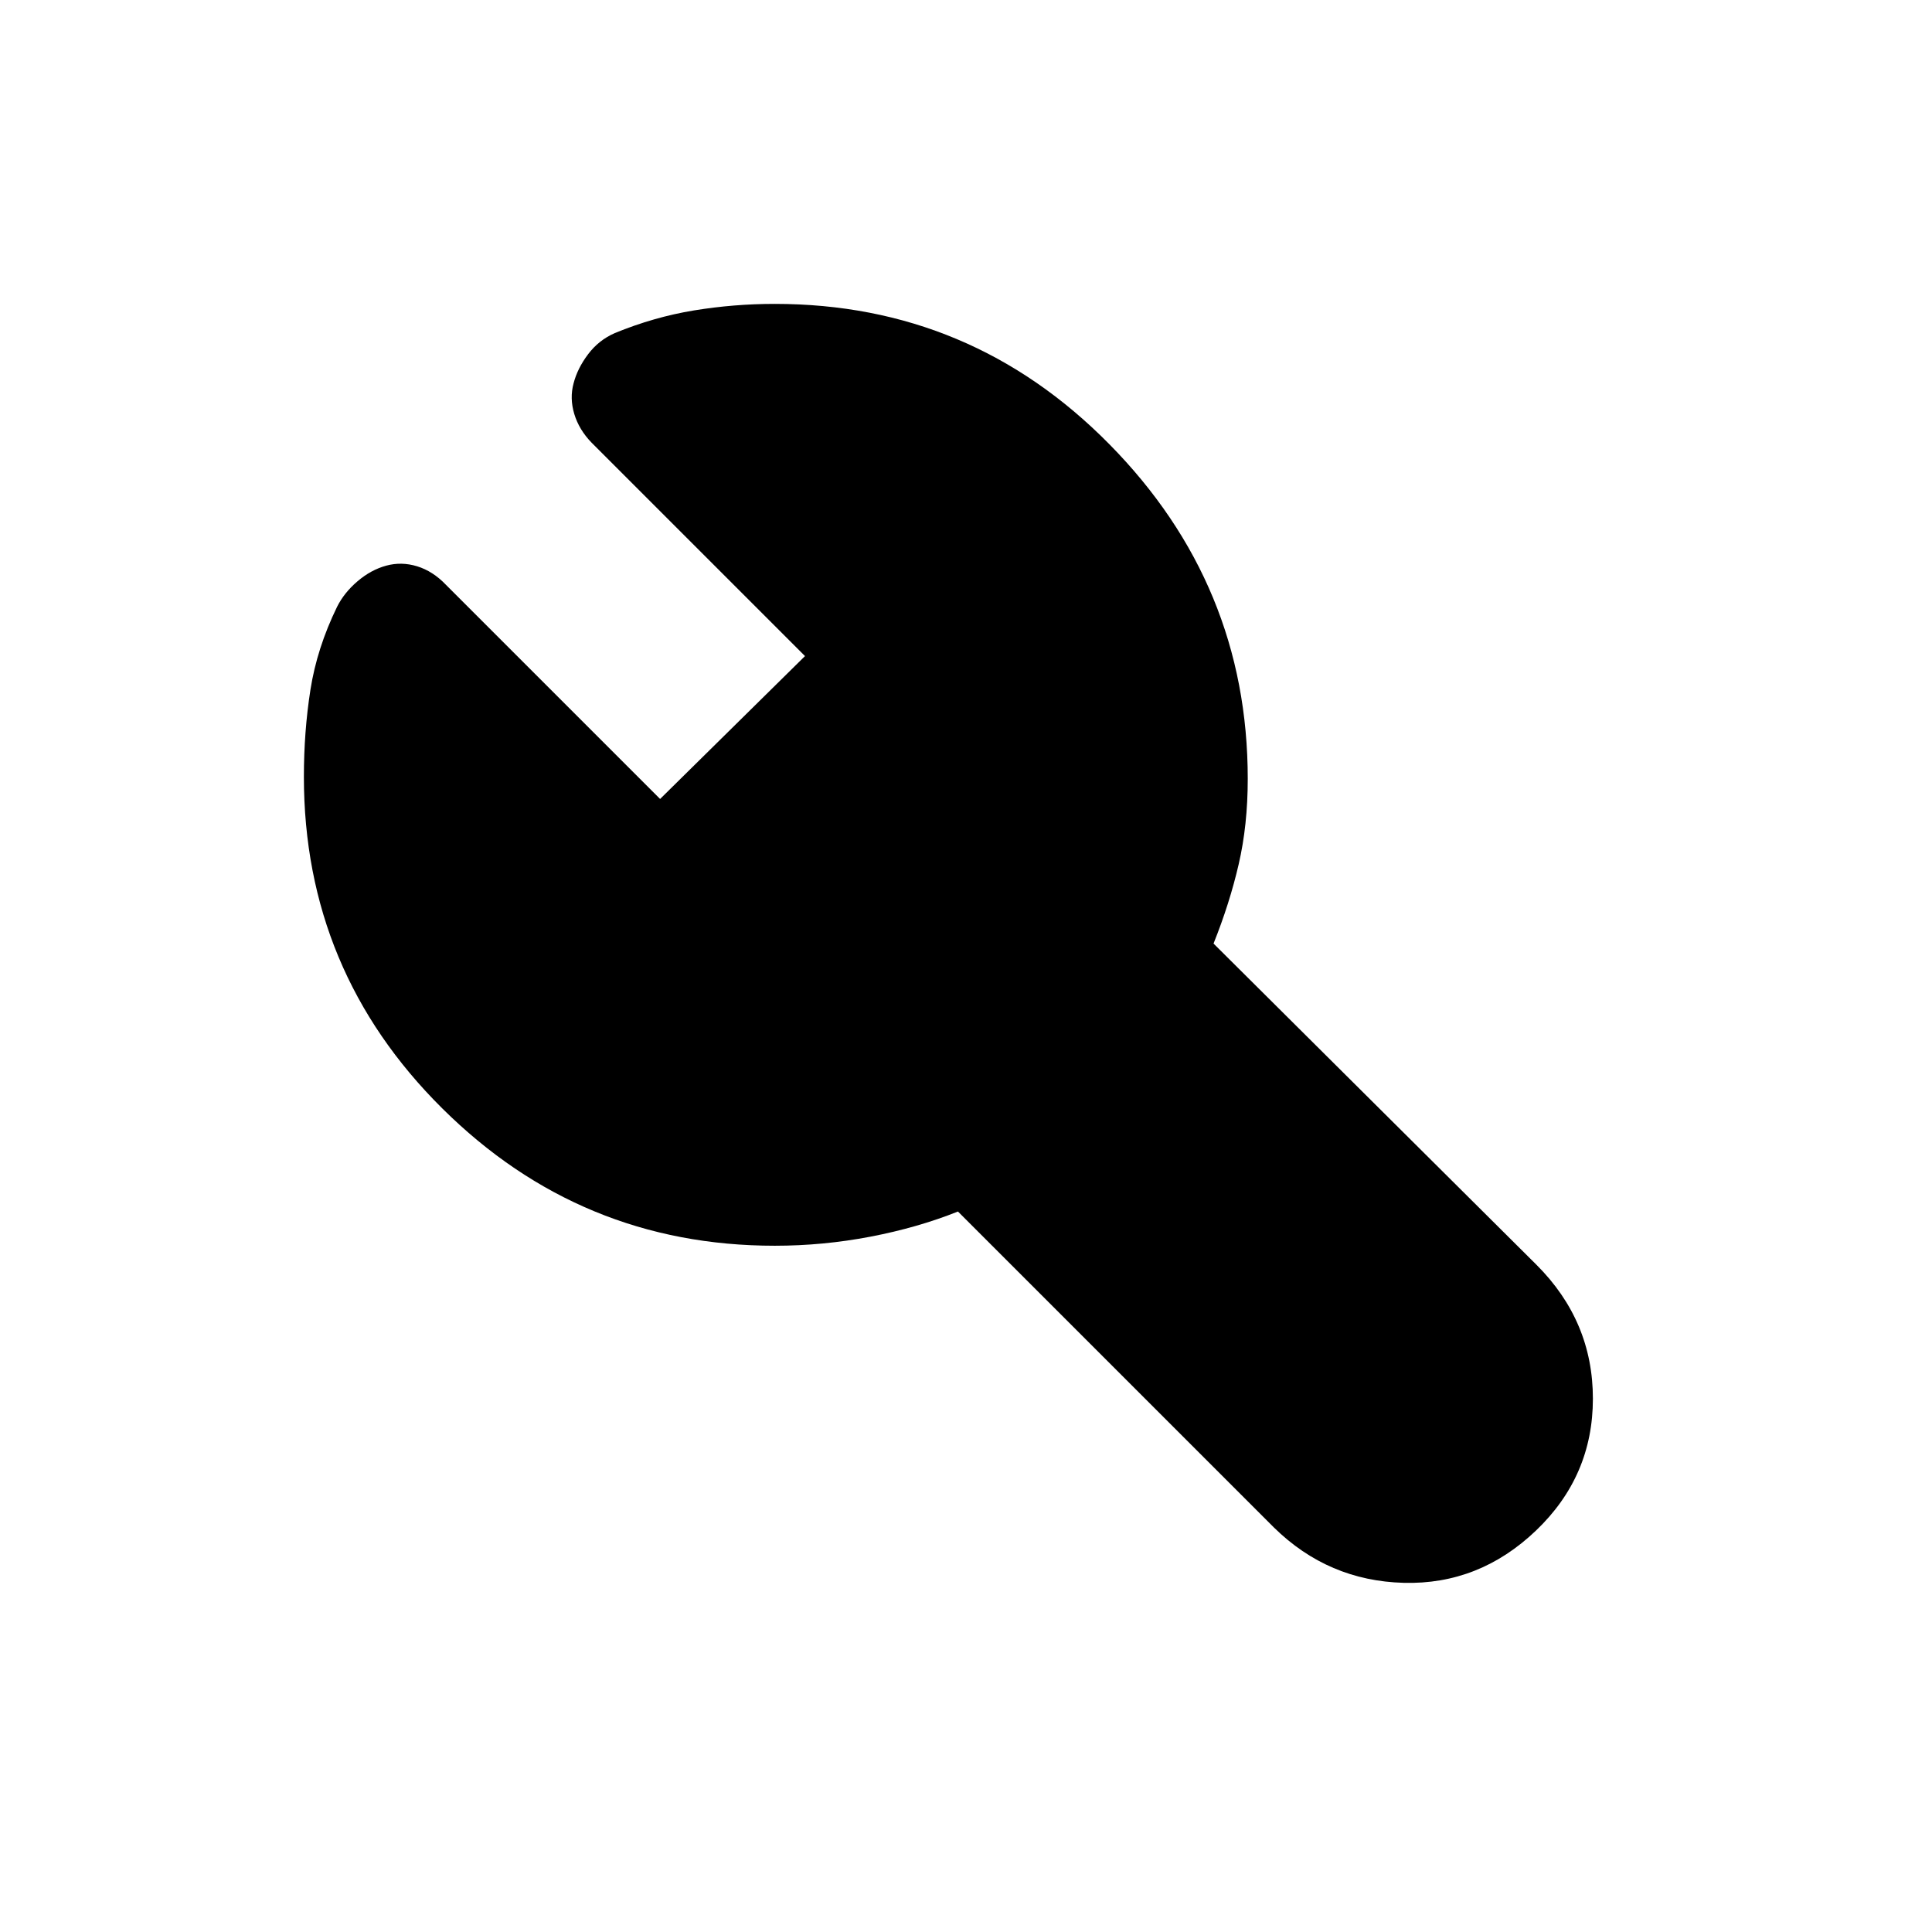 <svg xmlns="http://www.w3.org/2000/svg" height="20" viewBox="0 -960 960 960" width="20"><path d="M385-341q-96.5 0-165.25-68.25T151-574q0-22.5 3.25-43.25t13.25-41.25q3.5-7 10.16-12.68t14.25-7.75q7.59-2.07 15.39.33 7.79 2.41 14.2 9.1L328-563l72-71-106-106q-6.27-6.44-8.64-14.28-2.36-7.85-.36-15.22 1.92-7.44 7.21-14.47t13.29-10.53q19.5-8 39.33-11.25Q364.67-809 385-809q97.5 0 166.25 69.75T620-573q0 22.96-4.5 42.42-4.5 19.47-12.5 39.43L763.5-331.5q28 27.97 28 66.49 0 38.51-28.25 65.51-28.25 27-65.75 26T633-201L476-358q-20 8-43.5 12.5T385-341Z"/></svg>